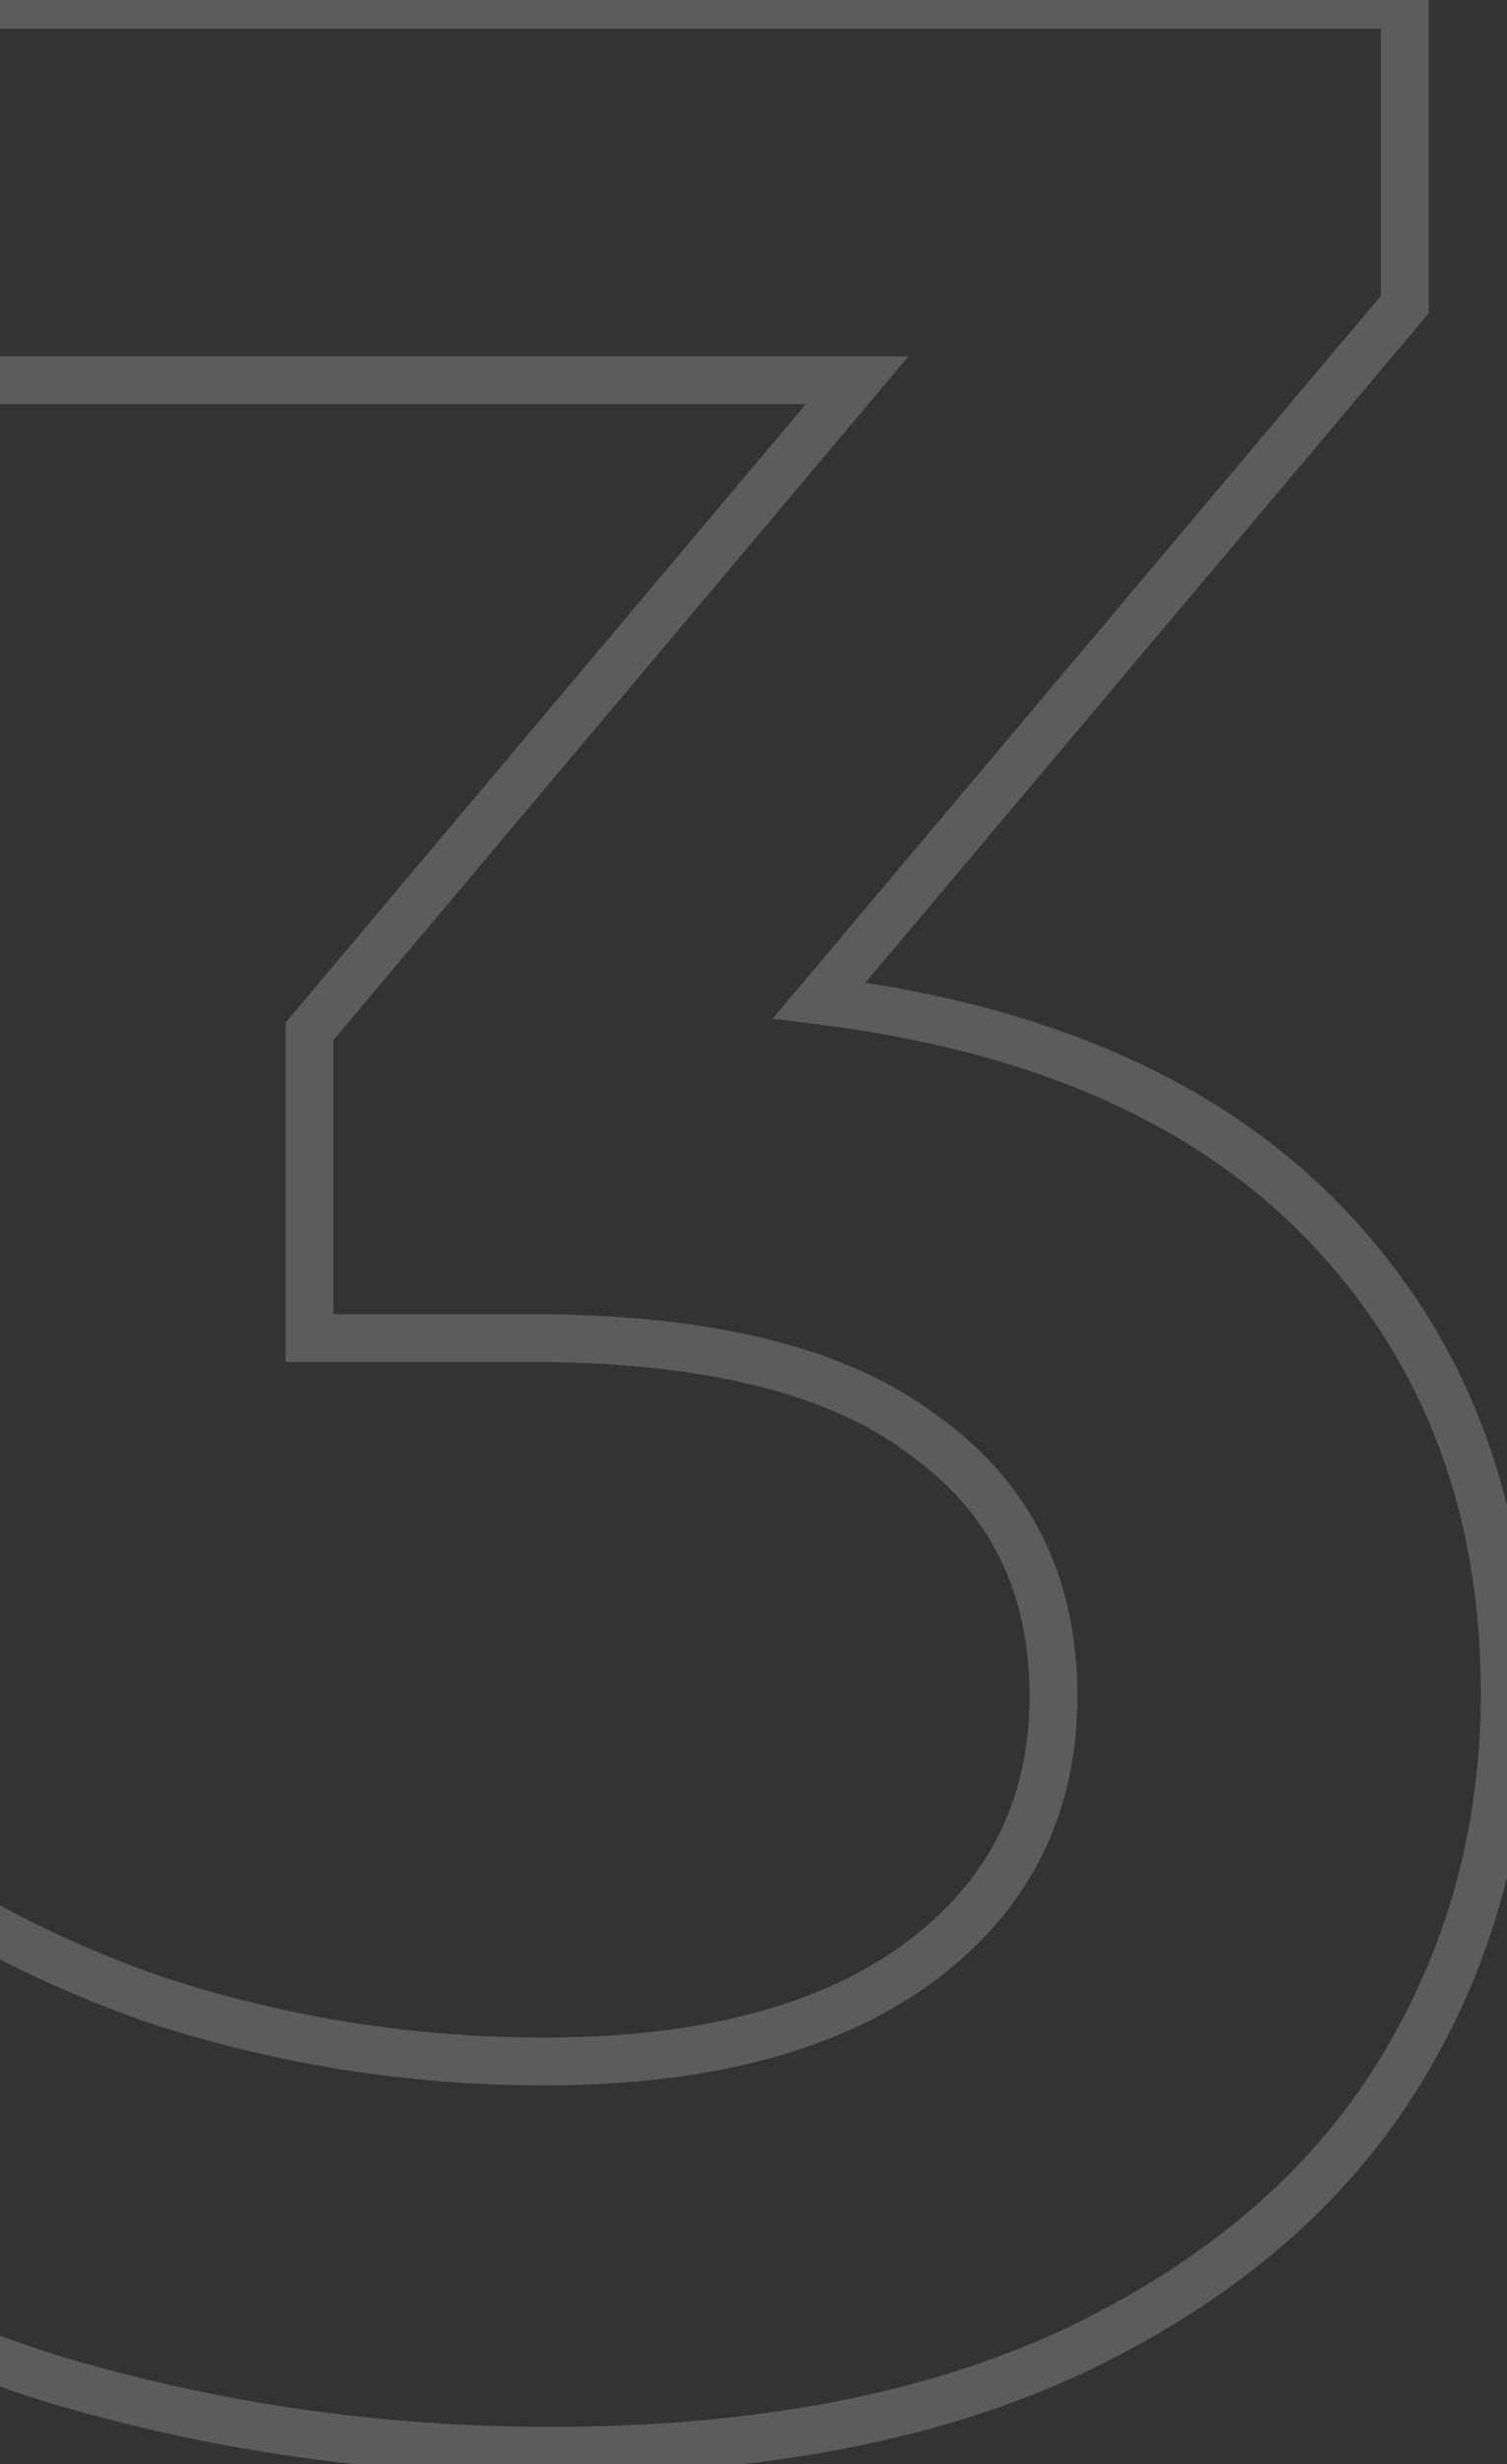 <svg width="63" height="103" viewBox="0 0 63 103" fill="none" xmlns="http://www.w3.org/2000/svg">
<rect x="0" y="0" width="63" height="103" fill="#333333" stroke="none"/>
<path d="M34.248 41.816L33.483 41.172L32.296 42.582L34.125 42.808L34.248 41.816ZM55.56 51.32L56.287 50.633L55.56 51.32ZM58.44 86.744L59.29 87.271L58.44 86.744ZM44.904 98.264L45.328 99.17L45.334 99.167L44.904 98.264ZM2.136 99.416L1.832 100.369L1.84 100.371L1.849 100.374L2.136 99.416ZM-14.856 90.776L-15.731 90.291L-16.146 91.041L-15.469 91.566L-14.856 90.776ZM-6.792 76.232L-6.148 75.467L-7.077 74.684L-7.667 75.747L-6.792 76.232ZM6.456 83.576L6.124 84.519L6.134 84.523L6.145 84.526L6.456 83.576ZM38.28 82.136L38.863 82.948L38.867 82.946L38.28 82.136ZM38.568 59.96L37.965 60.757L37.977 60.767L37.989 60.775L38.568 59.96ZM12.936 55.928H11.936V56.928H12.936V55.928ZM12.936 43.112L12.171 42.468L11.936 42.747V43.112H12.936ZM35.832 15.896L36.597 16.54L37.98 14.896H35.832V15.896ZM-9.96 15.896H-10.96V16.896H-9.96V15.896ZM-9.96 0.2V-0.8H-10.96V0.2H-9.96ZM58.728 0.2H59.728V-0.8H58.728V0.2ZM58.728 12.728L59.493 13.372L59.728 13.093V12.728H58.728ZM34.125 42.808C43.28 43.941 50.141 47.039 54.833 52.007L56.287 50.633C51.187 45.233 43.84 41.995 34.371 40.824L34.125 42.808ZM54.833 52.007C59.537 56.987 61.904 63.214 61.904 70.76H63.904C63.904 62.754 61.375 56.021 56.287 50.633L54.833 52.007ZM61.904 70.76C61.904 76.437 60.464 81.581 57.59 86.217L59.29 87.271C62.368 82.307 63.904 76.795 63.904 70.76H61.904ZM57.59 86.217C54.733 90.826 50.382 94.548 44.474 97.361L45.334 99.167C51.522 96.22 56.195 92.262 59.29 87.271L57.59 86.217ZM44.48 97.358C38.696 100.064 31.554 101.44 23.016 101.44V103.44C31.758 103.44 39.208 102.032 45.328 99.17L44.48 97.358ZM23.016 101.44C15.911 101.44 9.048 100.445 2.423 98.458L1.849 100.374C8.664 102.419 15.721 103.44 23.016 103.44V101.44ZM2.44 98.463C-4.091 96.381 -9.646 93.551 -14.243 89.986L-15.469 91.566C-10.658 95.297 -4.885 98.227 1.832 100.369L2.44 98.463ZM-13.981 91.261L-5.917 76.717L-7.667 75.747L-15.731 90.291L-13.981 91.261ZM-7.436 76.997C-3.683 80.158 0.843 82.661 6.124 84.519L6.788 82.633C1.701 80.843 -2.605 78.45 -6.148 75.467L-7.436 76.997ZM6.145 84.526C11.526 86.287 17.055 87.168 22.728 87.168V85.168C17.265 85.168 11.946 84.321 6.767 82.626L6.145 84.526ZM22.728 87.168C29.473 87.168 34.889 85.801 38.863 82.948L37.697 81.324C34.182 83.847 29.231 85.168 22.728 85.168V87.168ZM38.867 82.946C42.964 79.975 45.04 75.932 45.04 70.904H43.04C43.04 75.284 41.276 78.729 37.693 81.326L38.867 82.946ZM45.04 70.904C45.04 65.896 43.075 61.935 39.147 59.145L37.989 60.775C41.357 63.169 43.04 66.504 43.04 70.904H45.04ZM39.171 59.163C35.364 56.281 29.631 54.928 22.152 54.928V56.928C29.457 56.928 34.668 58.263 37.965 60.757L39.171 59.163ZM22.152 54.928H12.936V56.928H22.152V54.928ZM13.936 55.928V43.112H11.936V55.928H13.936ZM13.701 43.756L36.597 16.54L35.067 15.252L12.171 42.468L13.701 43.756ZM35.832 14.896H-9.96V16.896H35.832V14.896ZM-8.96 15.896V0.2H-10.96V15.896H-8.96ZM-9.96 1.2H58.728V-0.8H-9.96V1.2ZM57.728 0.2V12.728H59.728V0.2H57.728ZM57.963 12.084L33.483 41.172L35.013 42.46L59.493 13.372L57.963 12.084Z" fill="white" fill-opacity="0.2"/>
</svg>
